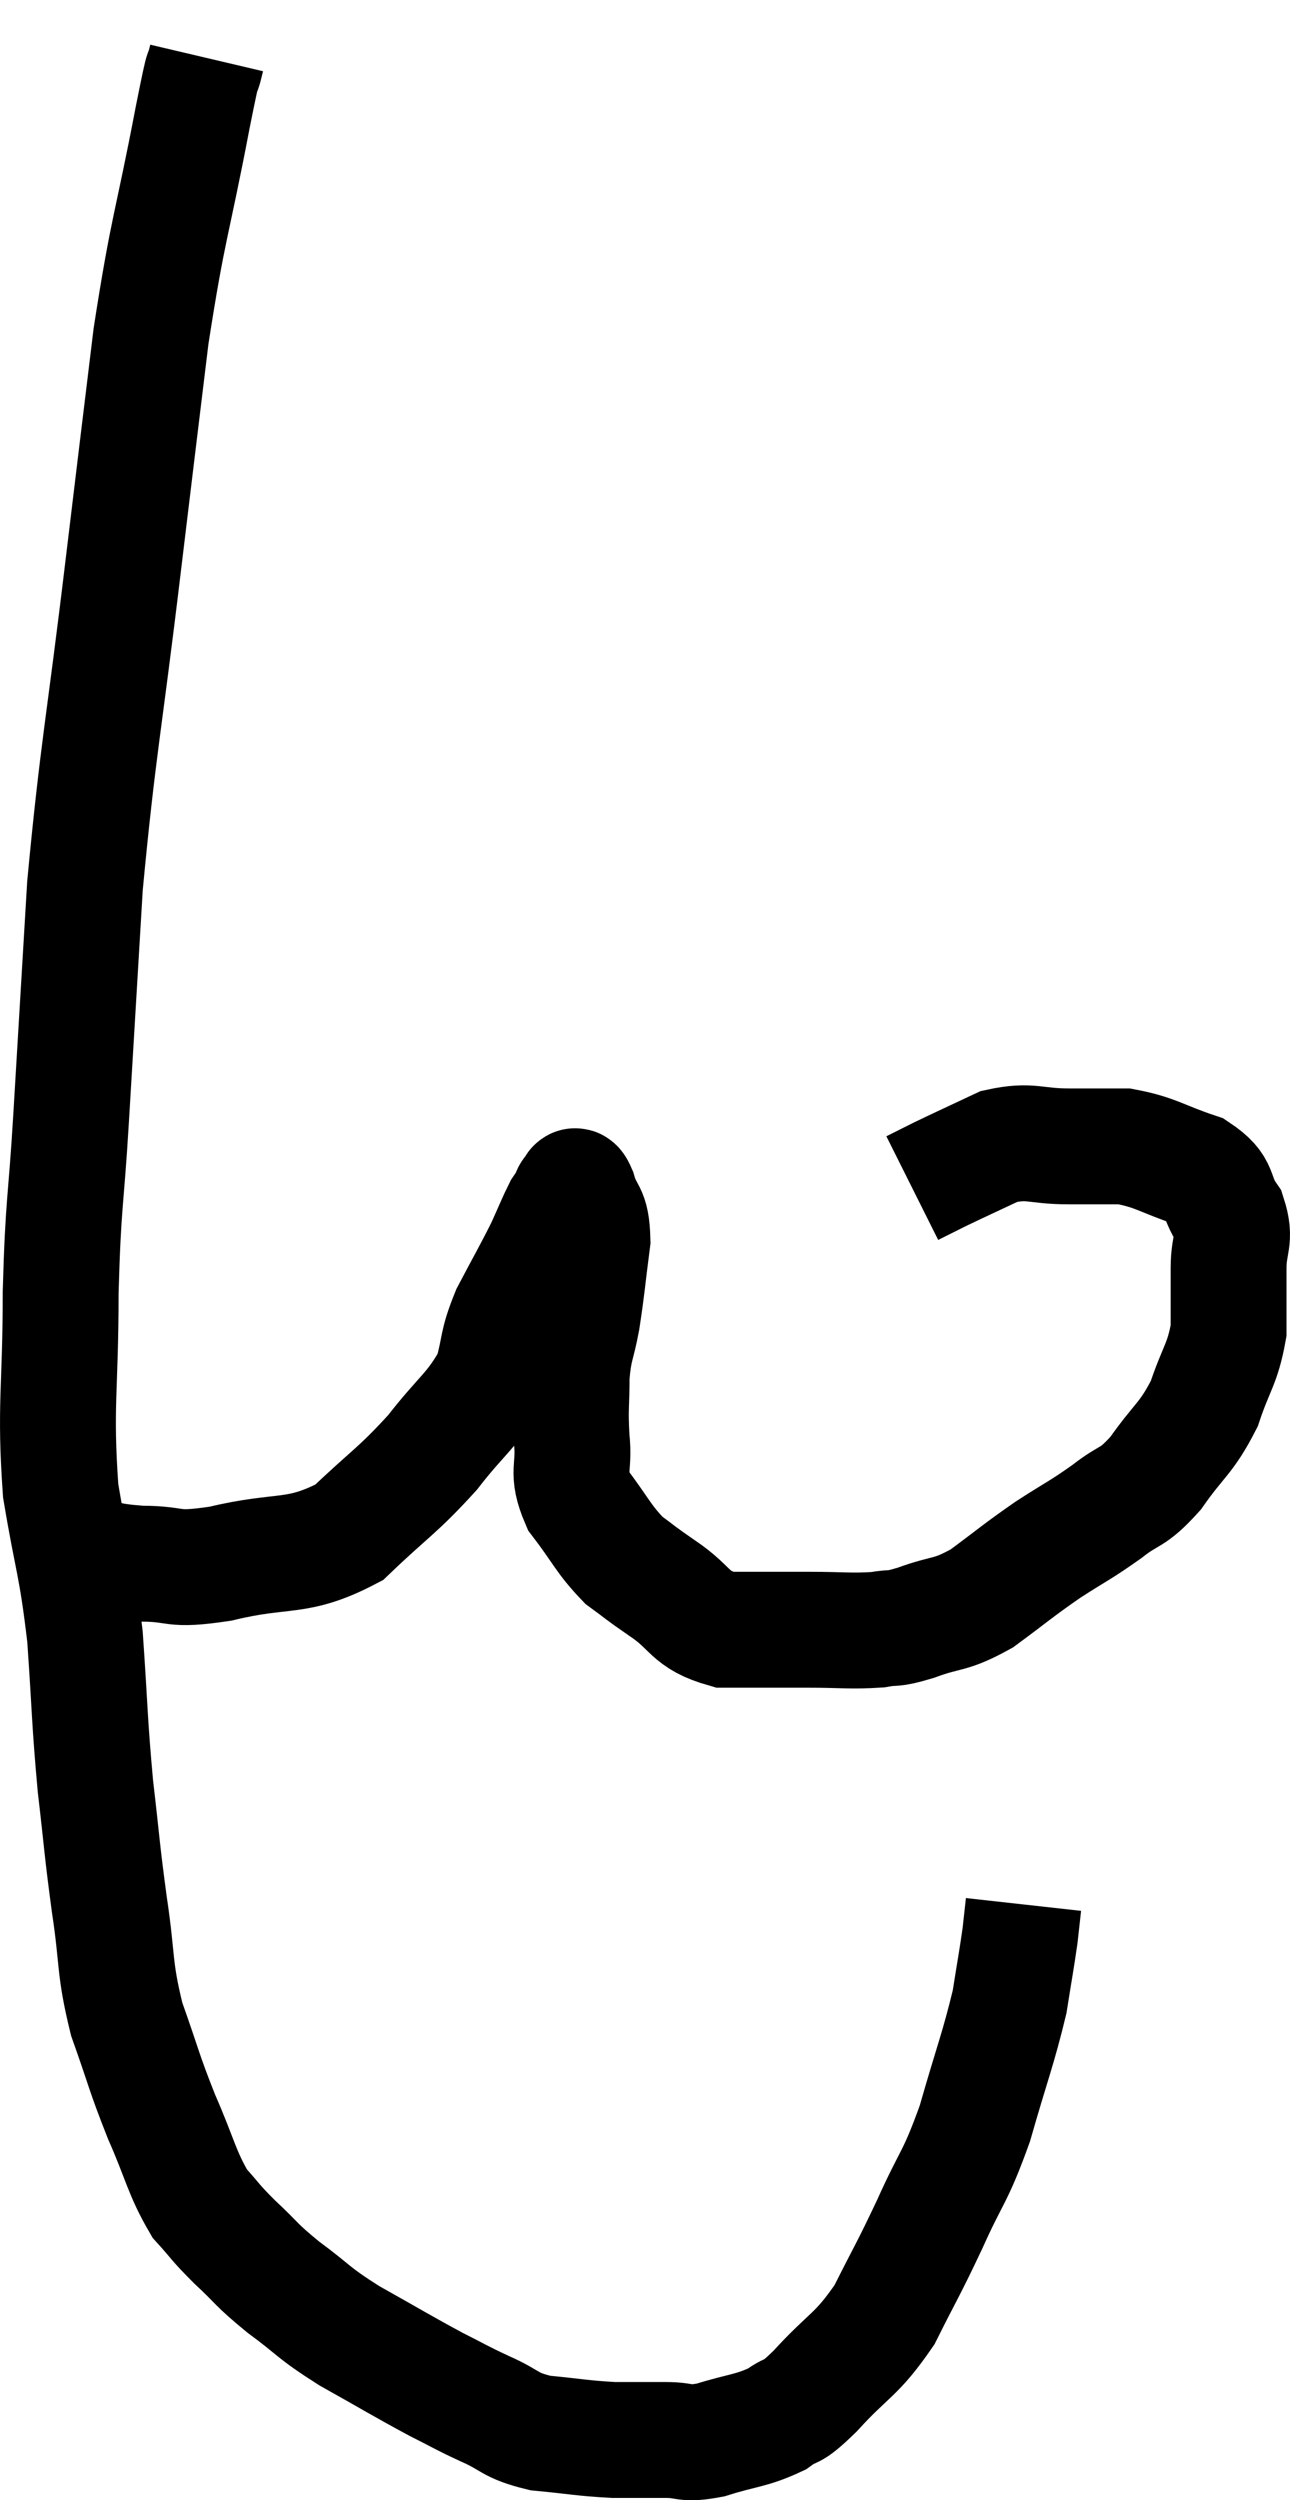 <svg xmlns="http://www.w3.org/2000/svg" viewBox="8.973 0.68 22.267 43.14" width="22.267" height="43.14"><path d="M 12.54 1.68 C 12.42 2.19, 12.54 1.5, 12.3 2.7 C 11.94 4.59, 11.88 4.545, 11.58 6.48 C 11.34 8.46, 11.385 8.07, 11.1 10.44 C 10.77 13.2, 10.665 13.575, 10.44 15.96 C 10.32 17.97, 10.305 18.225, 10.2 19.98 C 10.11 21.48, 10.065 21.375, 10.02 22.98 C 10.02 24.69, 9.915 24.915, 10.02 26.4 C 10.23 27.66, 10.29 27.645, 10.44 28.92 C 10.53 30.21, 10.515 30.345, 10.62 31.5 C 10.74 32.52, 10.725 32.535, 10.86 33.54 C 11.01 34.53, 10.935 34.605, 11.16 35.52 C 11.46 36.36, 11.445 36.405, 11.76 37.2 C 12.09 37.95, 12.105 38.16, 12.42 38.7 C 12.72 39.03, 12.66 39, 13.02 39.36 C 13.44 39.75, 13.365 39.735, 13.86 40.14 C 14.43 40.56, 14.34 40.56, 15 40.98 C 15.75 41.4, 15.915 41.505, 16.5 41.82 C 16.92 42.03, 16.89 42.03, 17.34 42.24 C 17.82 42.45, 17.745 42.525, 18.3 42.66 C 18.93 42.72, 19.02 42.75, 19.56 42.78 C 20.01 42.78, 20.04 42.78, 20.46 42.78 C 20.85 42.78, 20.76 42.87, 21.24 42.78 C 21.81 42.6, 21.93 42.63, 22.38 42.42 C 22.71 42.18, 22.575 42.39, 23.04 41.94 C 23.64 41.28, 23.745 41.34, 24.24 40.62 C 24.63 39.84, 24.63 39.885, 25.02 39.06 C 25.41 38.19, 25.455 38.28, 25.8 37.32 C 26.1 36.27, 26.205 36.03, 26.4 35.22 C 26.49 34.65, 26.52 34.5, 26.58 34.08 C 26.61 33.81, 26.625 33.675, 26.64 33.54 L 26.64 33.54" fill="none" stroke="black" stroke-width="2"></path><path d="M 10.32 27.48 C 10.86 27.57, 10.785 27.615, 11.4 27.66 C 12.09 27.66, 11.88 27.795, 12.78 27.66 C 13.89 27.39, 14.085 27.6, 15 27.12 C 15.72 26.43, 15.825 26.415, 16.44 25.74 C 16.95 25.08, 17.13 25.02, 17.46 24.42 C 17.61 23.88, 17.535 23.895, 17.76 23.34 C 18.06 22.77, 18.135 22.65, 18.36 22.2 C 18.51 21.87, 18.555 21.75, 18.66 21.54 C 18.72 21.45, 18.735 21.435, 18.78 21.36 C 18.81 21.3, 18.795 21.27, 18.84 21.24 C 18.9 21.24, 18.87 21.03, 18.96 21.24 C 19.08 21.66, 19.185 21.525, 19.2 22.08 C 19.11 22.77, 19.11 22.875, 19.02 23.46 C 18.93 23.94, 18.885 23.91, 18.84 24.42 C 18.84 24.96, 18.81 24.96, 18.84 25.5 C 18.9 26.04, 18.735 26.055, 18.96 26.58 C 19.35 27.09, 19.38 27.225, 19.74 27.6 C 20.07 27.84, 19.965 27.78, 20.4 28.08 C 20.94 28.44, 20.85 28.62, 21.48 28.8 C 22.2 28.8, 22.26 28.8, 22.92 28.8 C 23.52 28.8, 23.655 28.83, 24.12 28.8 C 24.45 28.74, 24.33 28.815, 24.78 28.68 C 25.35 28.47, 25.35 28.575, 25.92 28.26 C 26.49 27.84, 26.52 27.795, 27.06 27.42 C 27.57 27.09, 27.615 27.09, 28.08 26.76 C 28.5 26.43, 28.5 26.565, 28.92 26.1 C 29.34 25.5, 29.445 25.515, 29.76 24.9 C 29.97 24.27, 30.075 24.225, 30.18 23.64 C 30.18 23.1, 30.18 23.055, 30.18 22.56 C 30.18 22.11, 30.315 22.08, 30.18 21.66 C 29.91 21.27, 30.09 21.18, 29.64 20.88 C 29.01 20.67, 28.935 20.565, 28.38 20.46 C 27.9 20.46, 27.96 20.46, 27.42 20.46 C 26.82 20.46, 26.775 20.34, 26.22 20.46 C 25.71 20.7, 25.575 20.76, 25.2 20.94 C 24.96 21.06, 24.84 21.12, 24.72 21.18 L 24.72 21.18" fill="none" stroke="black" stroke-width="2"></path></svg>